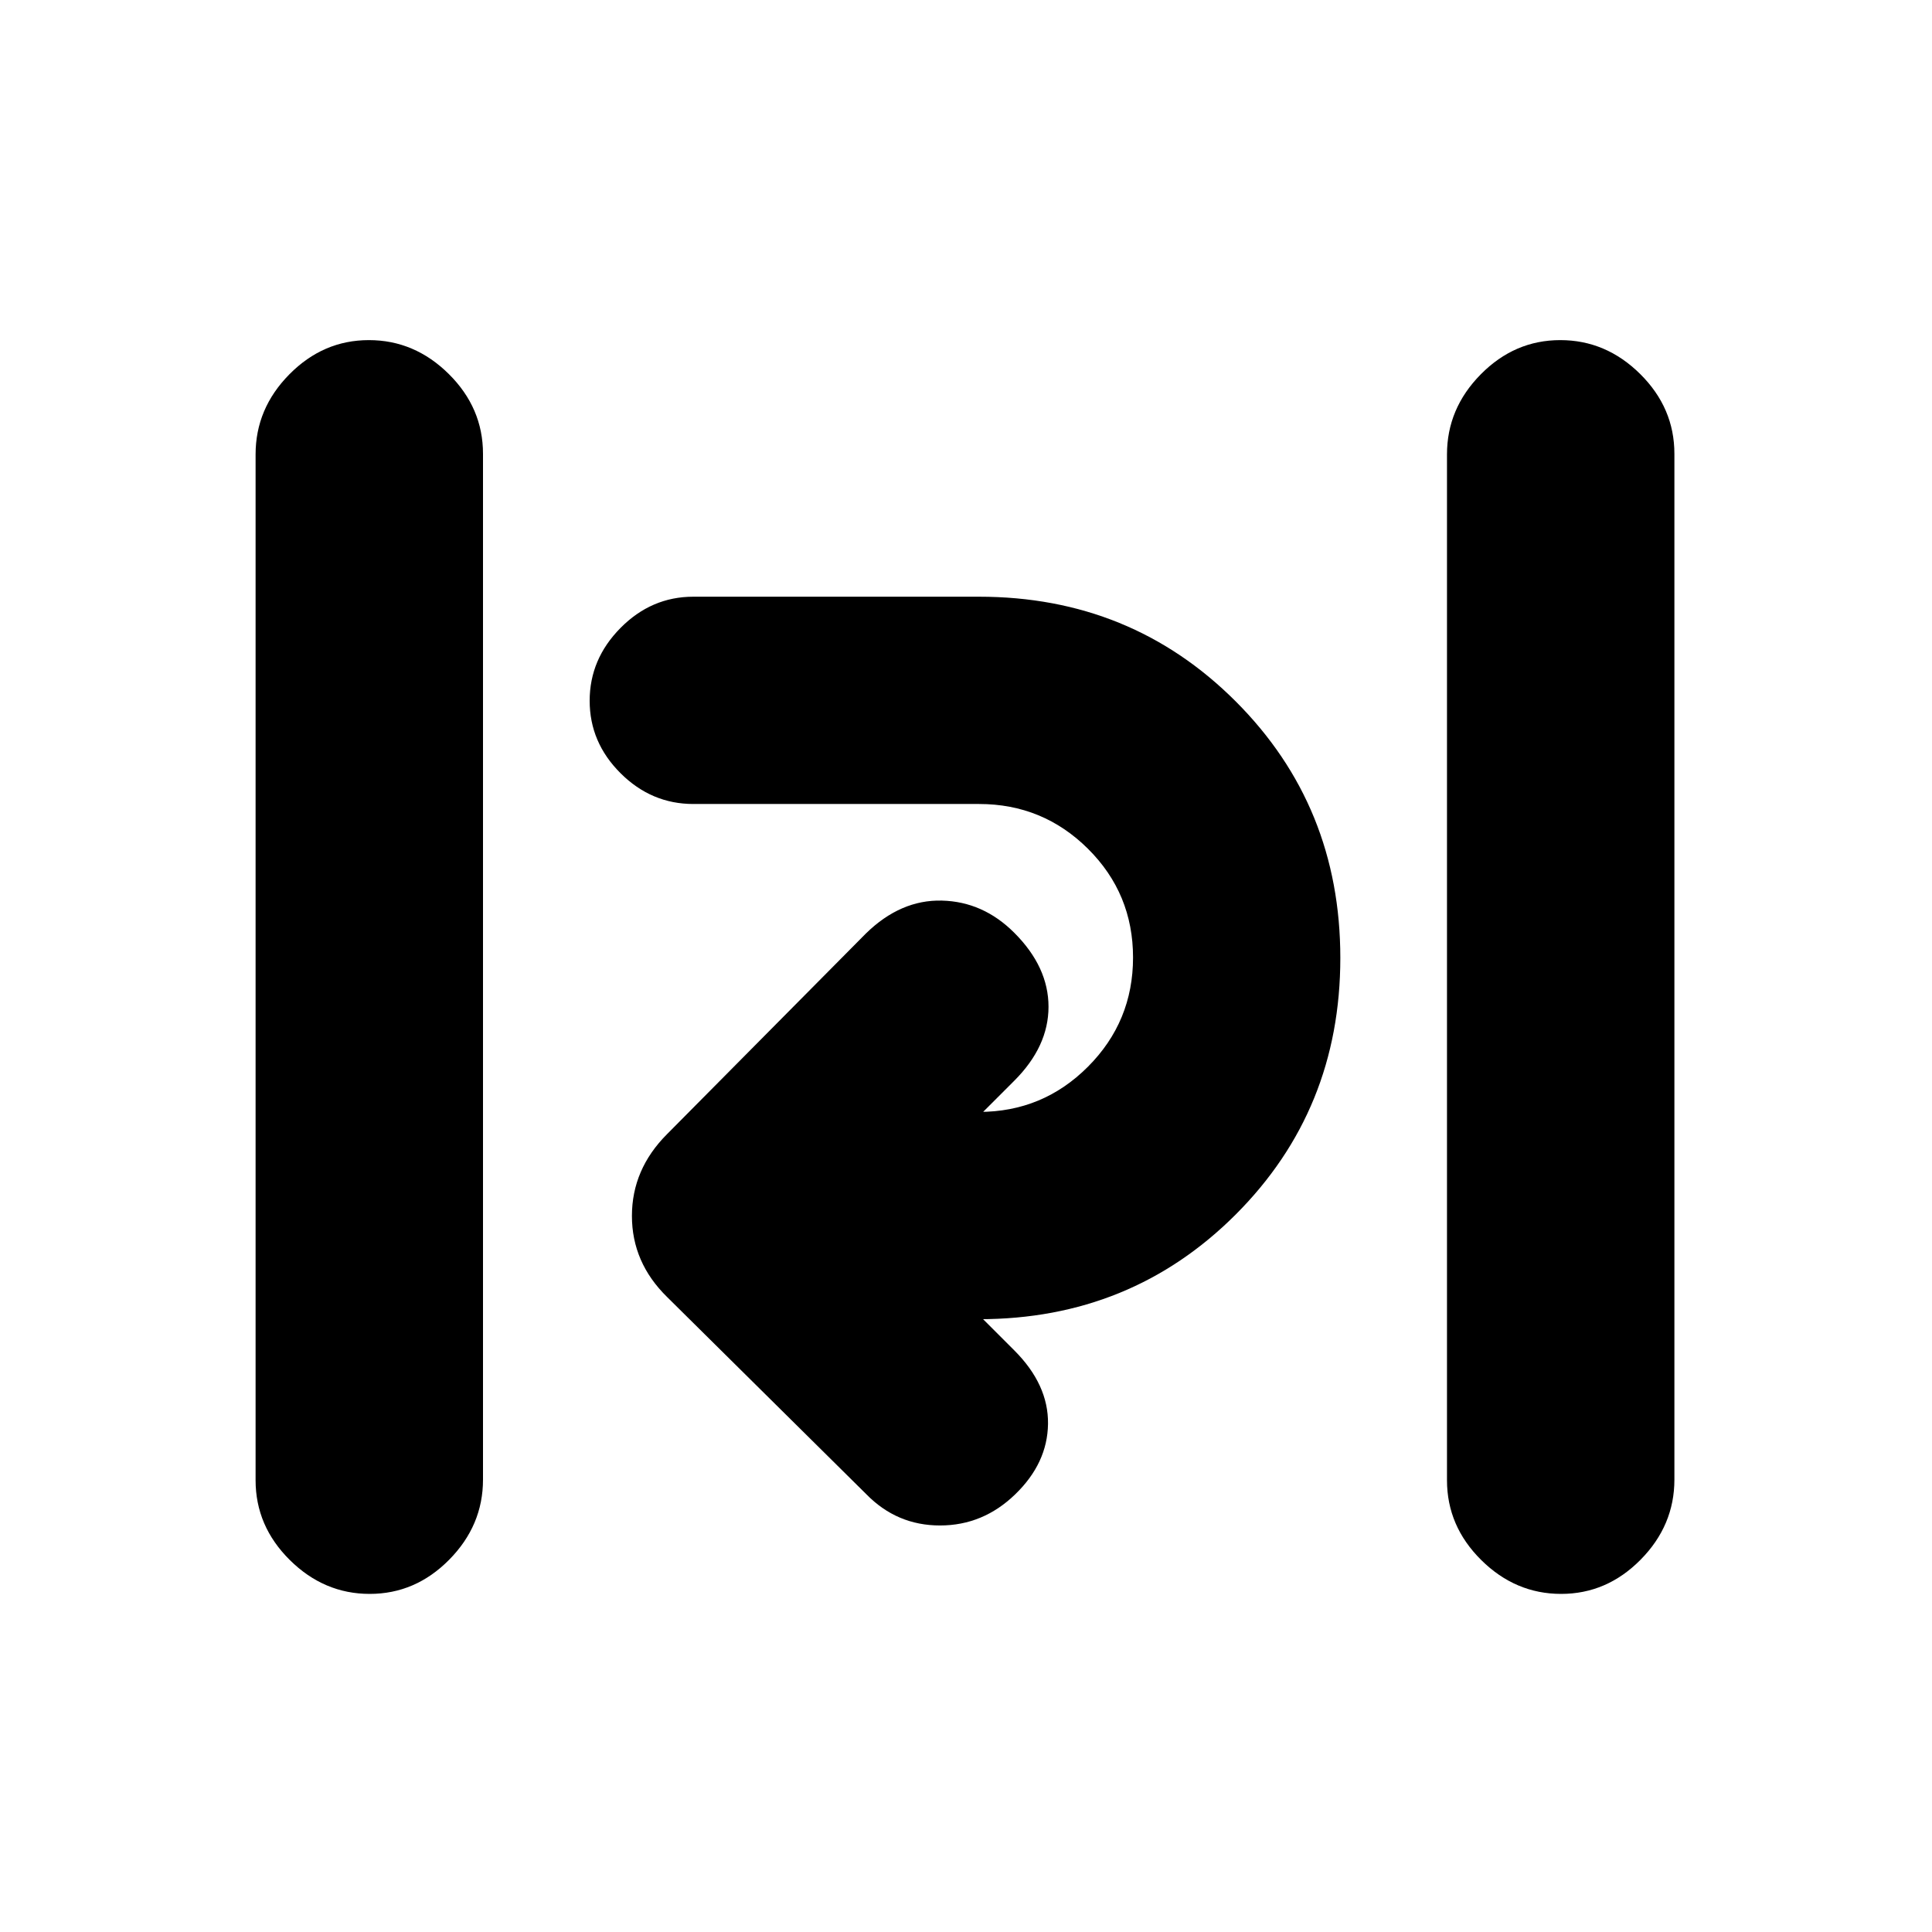 <svg xmlns="http://www.w3.org/2000/svg" height="20" viewBox="0 -960 960 960" width="20"><path d="M183.71-168Q161-168 144-184.84q-17-16.85-17-39.64v-509.73Q127-757 143.79-774t39.5-17Q206-791 223-774.16q17 16.85 17 39.64v509.73Q240-202 223.21-185t-39.5 17Zm592 0Q753-168 736-184.84q-17-16.85-17-39.64v-509.73Q719-757 735.79-774t39.5-17Q798-791 815-774.16q17 16.85 17 39.64v509.73Q832-202 815.21-185t-39.5 17ZM430.5-217.5l-99-98Q314-332.64 314-355.82t17.5-40.68l98.77-99.66Q447.5-513 468-512.5q20.5.5 36 16 17 17 17 36.75T504-423l-15.5 15.5h-2q31.7 0 54.1-22.46 22.4-22.46 22.4-54.25t-22.4-54.04q-22.4-22.25-54.1-22.25h-142q-20.8 0-36.15-15.29-15.35-15.29-15.35-36T308.35-648q15.35-15.5 36.15-15.5h142q75.5 0 127.5 52T666-484q0 75.5-52 127.5t-127.5 52h2L504-289q17 17 16.75 36.5t-16.27 35Q488.5-202 467.08-202q-21.41 0-36.58-15.5Z"/></svg>